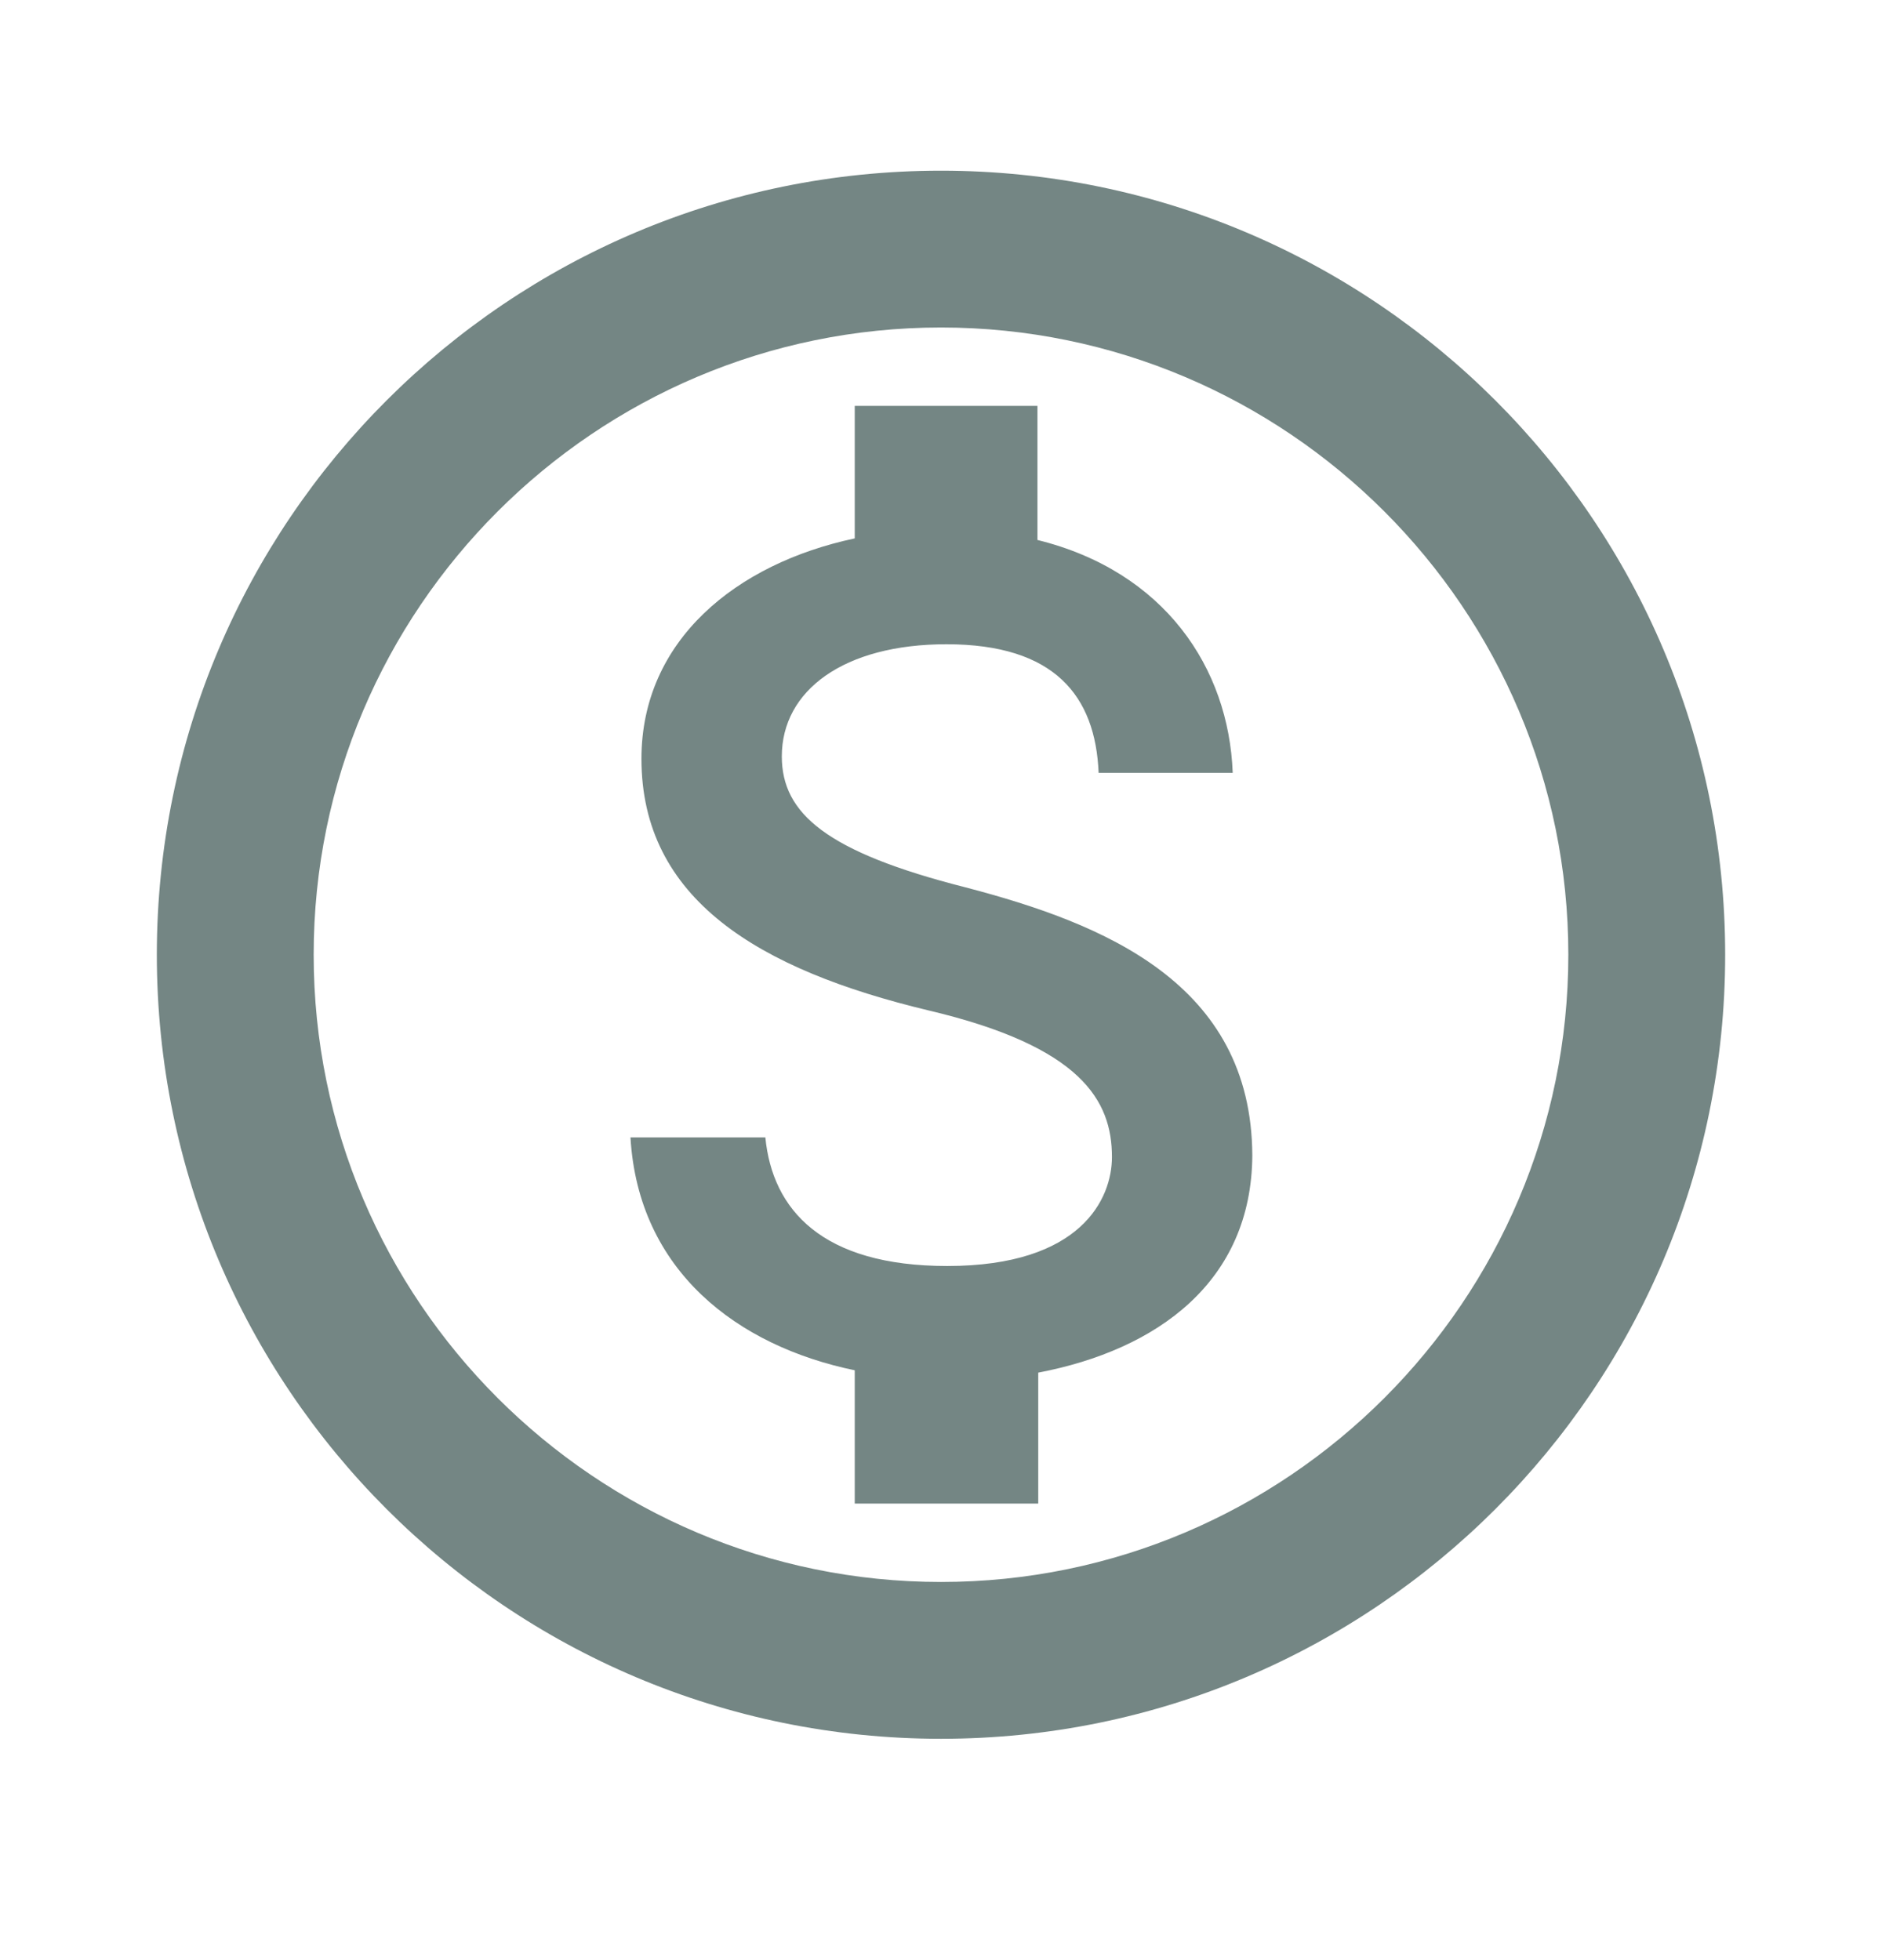<svg width="24" height="25" viewBox="0 0 24 25" fill="none" xmlns="http://www.w3.org/2000/svg">
<g id="monetization_on">
<path id="Vector" d="M12 2.177C6.48 2.177 2 6.657 2 12.177C2 17.697 6.48 22.177 12 22.177C17.52 22.177 22 17.697 22 12.177C22 6.657 17.52 2.177 12 2.177ZM12 20.177C7.59 20.177 4 16.587 4 12.177C4 7.767 7.59 4.177 12 4.177C16.41 4.177 20 7.767 20 12.177C20 16.587 16.41 20.177 12 20.177ZM12.31 11.317C10.54 10.867 9.97 10.377 9.97 9.647C9.97 8.807 10.76 8.217 12.07 8.217C13.45 8.217 13.97 8.877 14.01 9.857H15.72C15.67 8.517 14.85 7.287 13.23 6.887V5.177H10.9V6.867C9.39 7.187 8.18 8.167 8.18 9.677C8.18 11.467 9.67 12.367 11.84 12.887C13.79 13.347 14.18 14.037 14.18 14.757C14.18 15.287 13.79 16.147 12.08 16.147C10.48 16.147 9.85 15.427 9.76 14.507H8.04C8.14 16.207 9.4 17.167 10.9 17.477V19.177H13.24V17.507C14.76 17.217 15.96 16.347 15.97 14.737C15.96 12.537 14.07 11.777 12.31 11.317Z" fill="#748684"/>
</g>
</svg>
